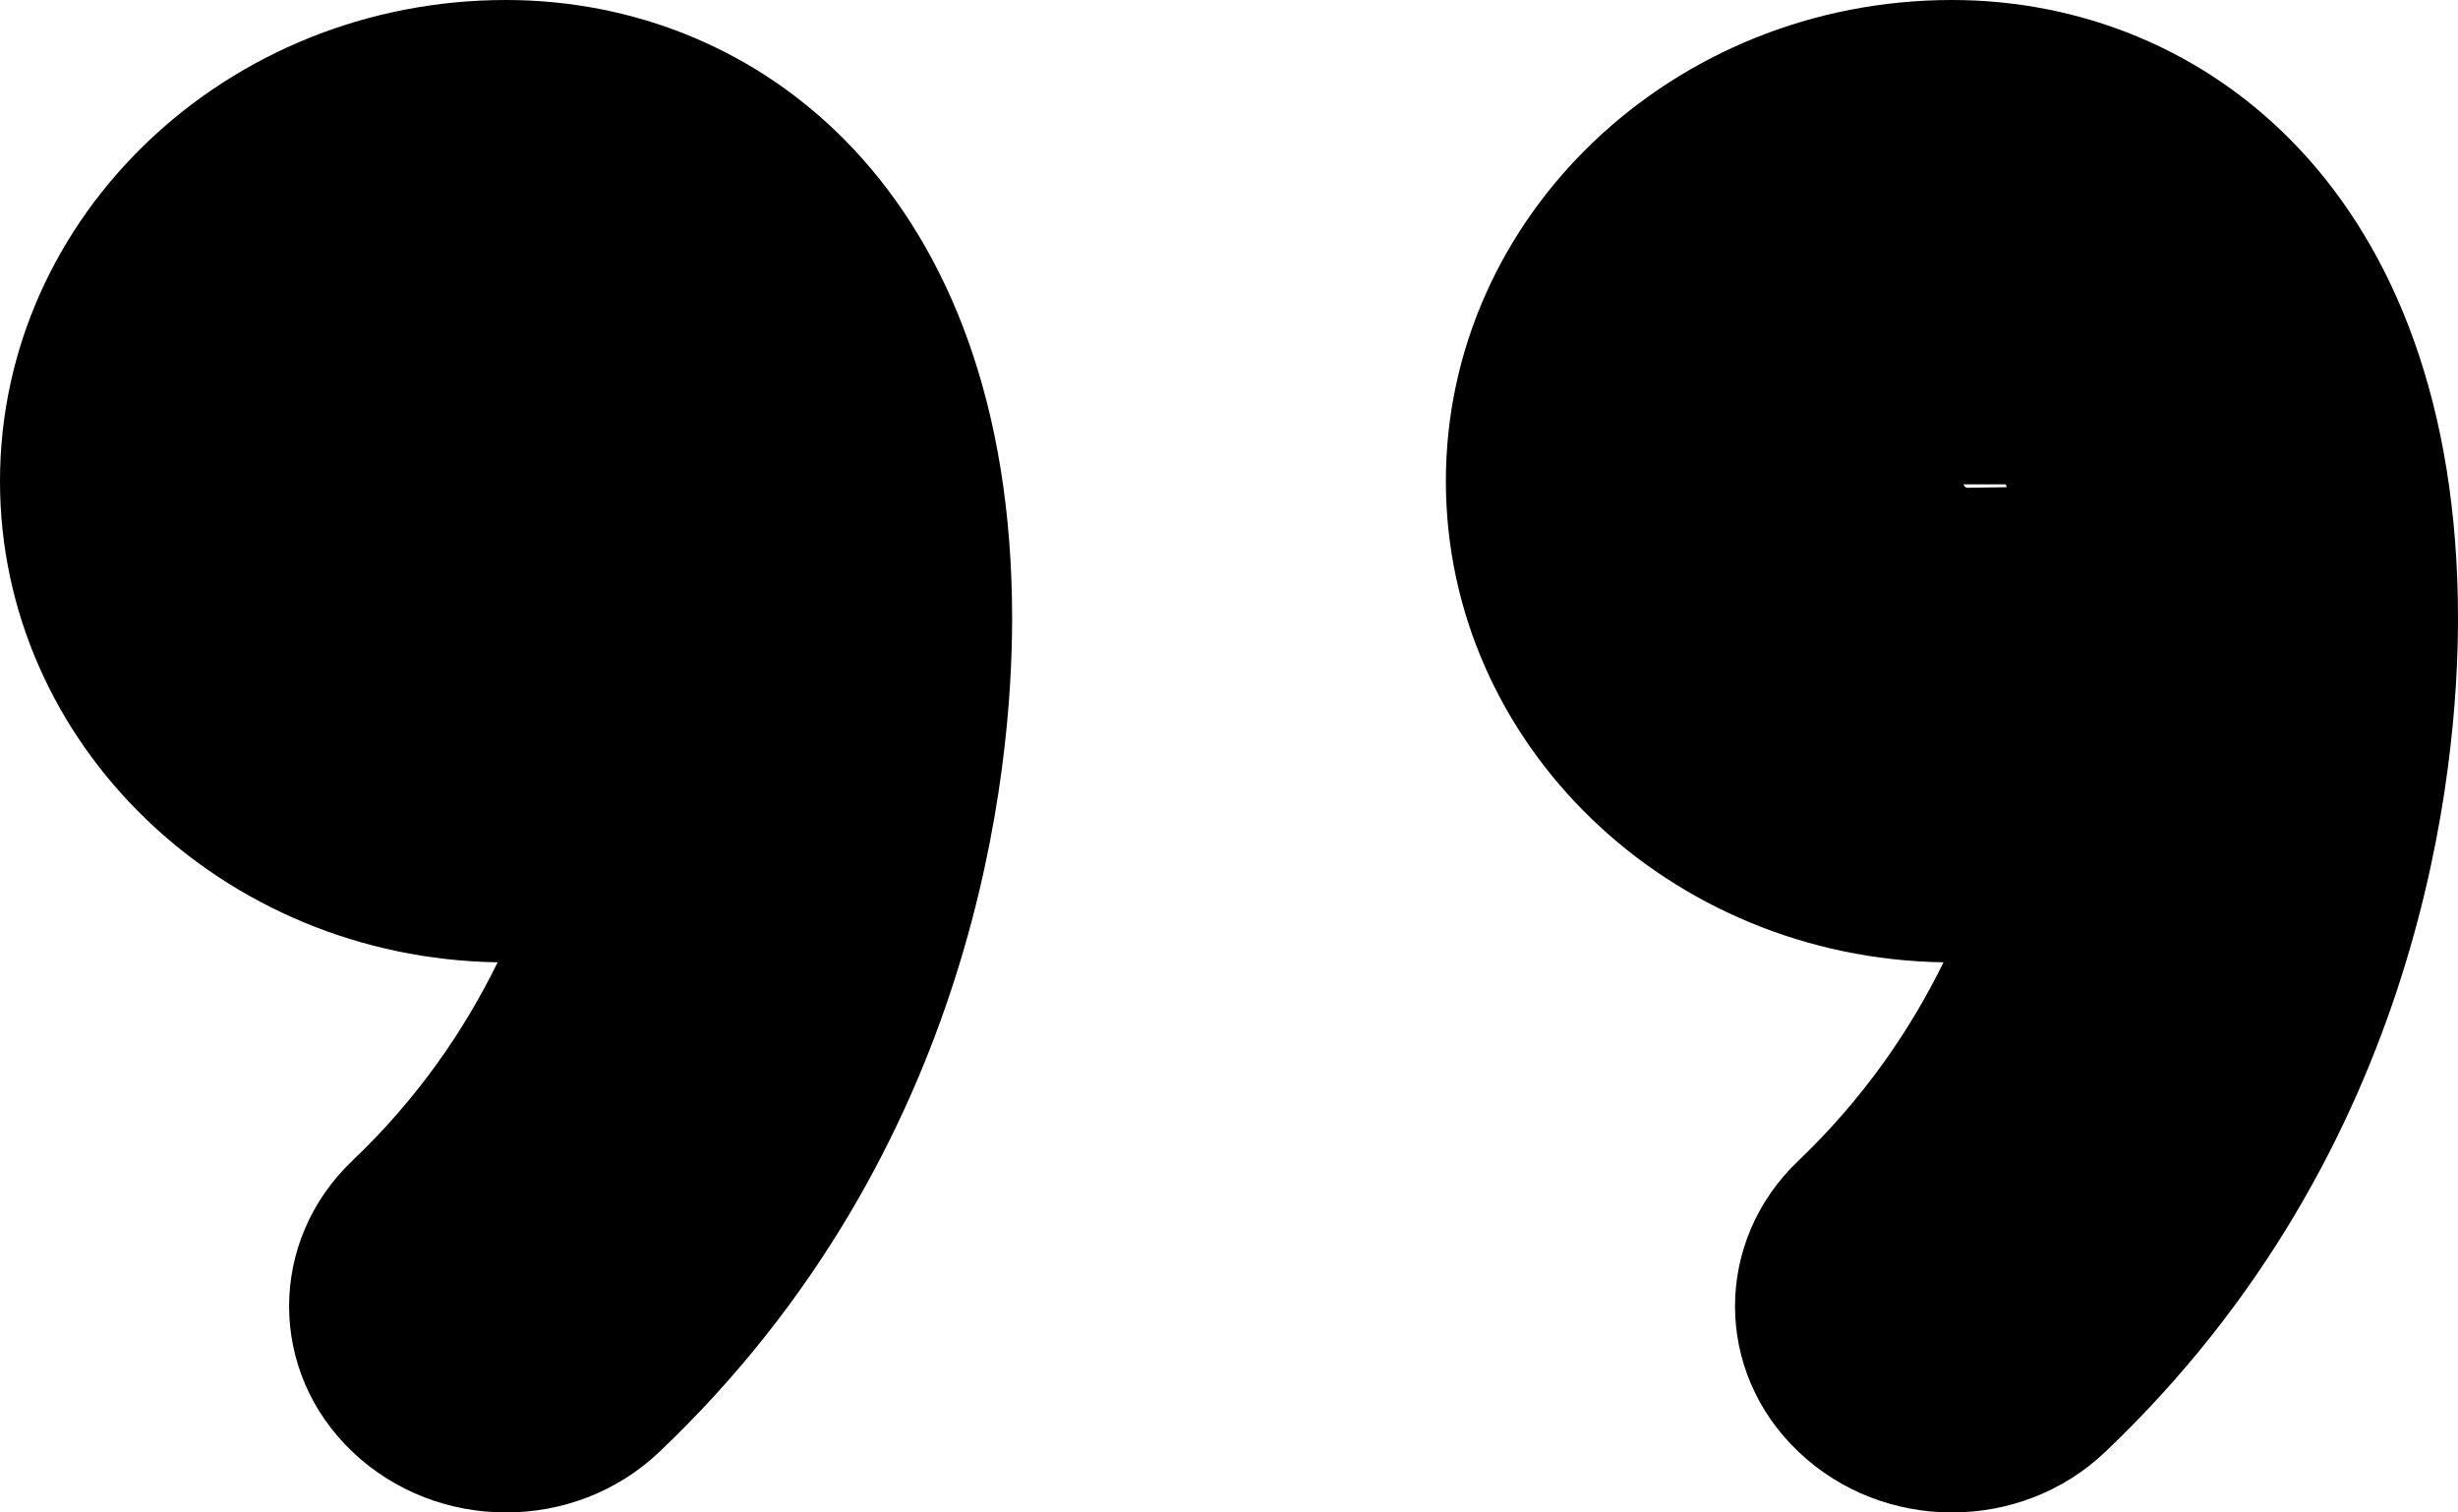 <svg xmlns="http://www.w3.org/2000/svg" xmlns:xlink="http://www.w3.org/1999/xlink" preserveAspectRatio="xMidYMid" width="13" height="8" viewBox="0 0 13 8">
  <defs>
    <style>
      .cls-1 {
        fill: #000;
        fill-rule: evenodd;
      }
    </style>
  </defs>
  <path d="M11.134,7.680 C10.911,7.893 10.617,8.000 10.324,8.000 C10.030,8.000 9.737,7.893 9.513,7.680 C9.064,7.255 9.064,6.564 9.513,6.138 C9.857,5.809 10.104,5.447 10.279,5.090 C8.823,5.068 7.647,3.935 7.647,2.545 C7.647,1.142 8.848,-0.000 10.324,-0.000 C11.656,-0.000 13.000,1.012 13.000,3.272 C13.000,4.064 12.818,6.079 11.134,7.680 ZM10.613,2.577 C10.612,2.571 10.610,2.567 10.608,2.562 L10.386,2.562 C10.386,2.573 10.396,2.579 10.405,2.580 L10.613,2.577 ZM2.676,8.000 C2.383,8.000 2.089,7.893 1.865,7.680 C1.417,7.255 1.417,6.564 1.865,6.138 C2.211,5.809 2.457,5.447 2.632,5.090 C1.176,5.068 -0.000,3.935 -0.000,2.545 C-0.000,1.142 1.201,-0.000 2.676,-0.000 C4.009,-0.000 5.353,1.012 5.353,3.272 C5.353,4.064 5.171,6.079 3.487,7.680 C3.263,7.893 2.970,8.000 2.676,8.000 Z" class="cls-1"/>
</svg>
